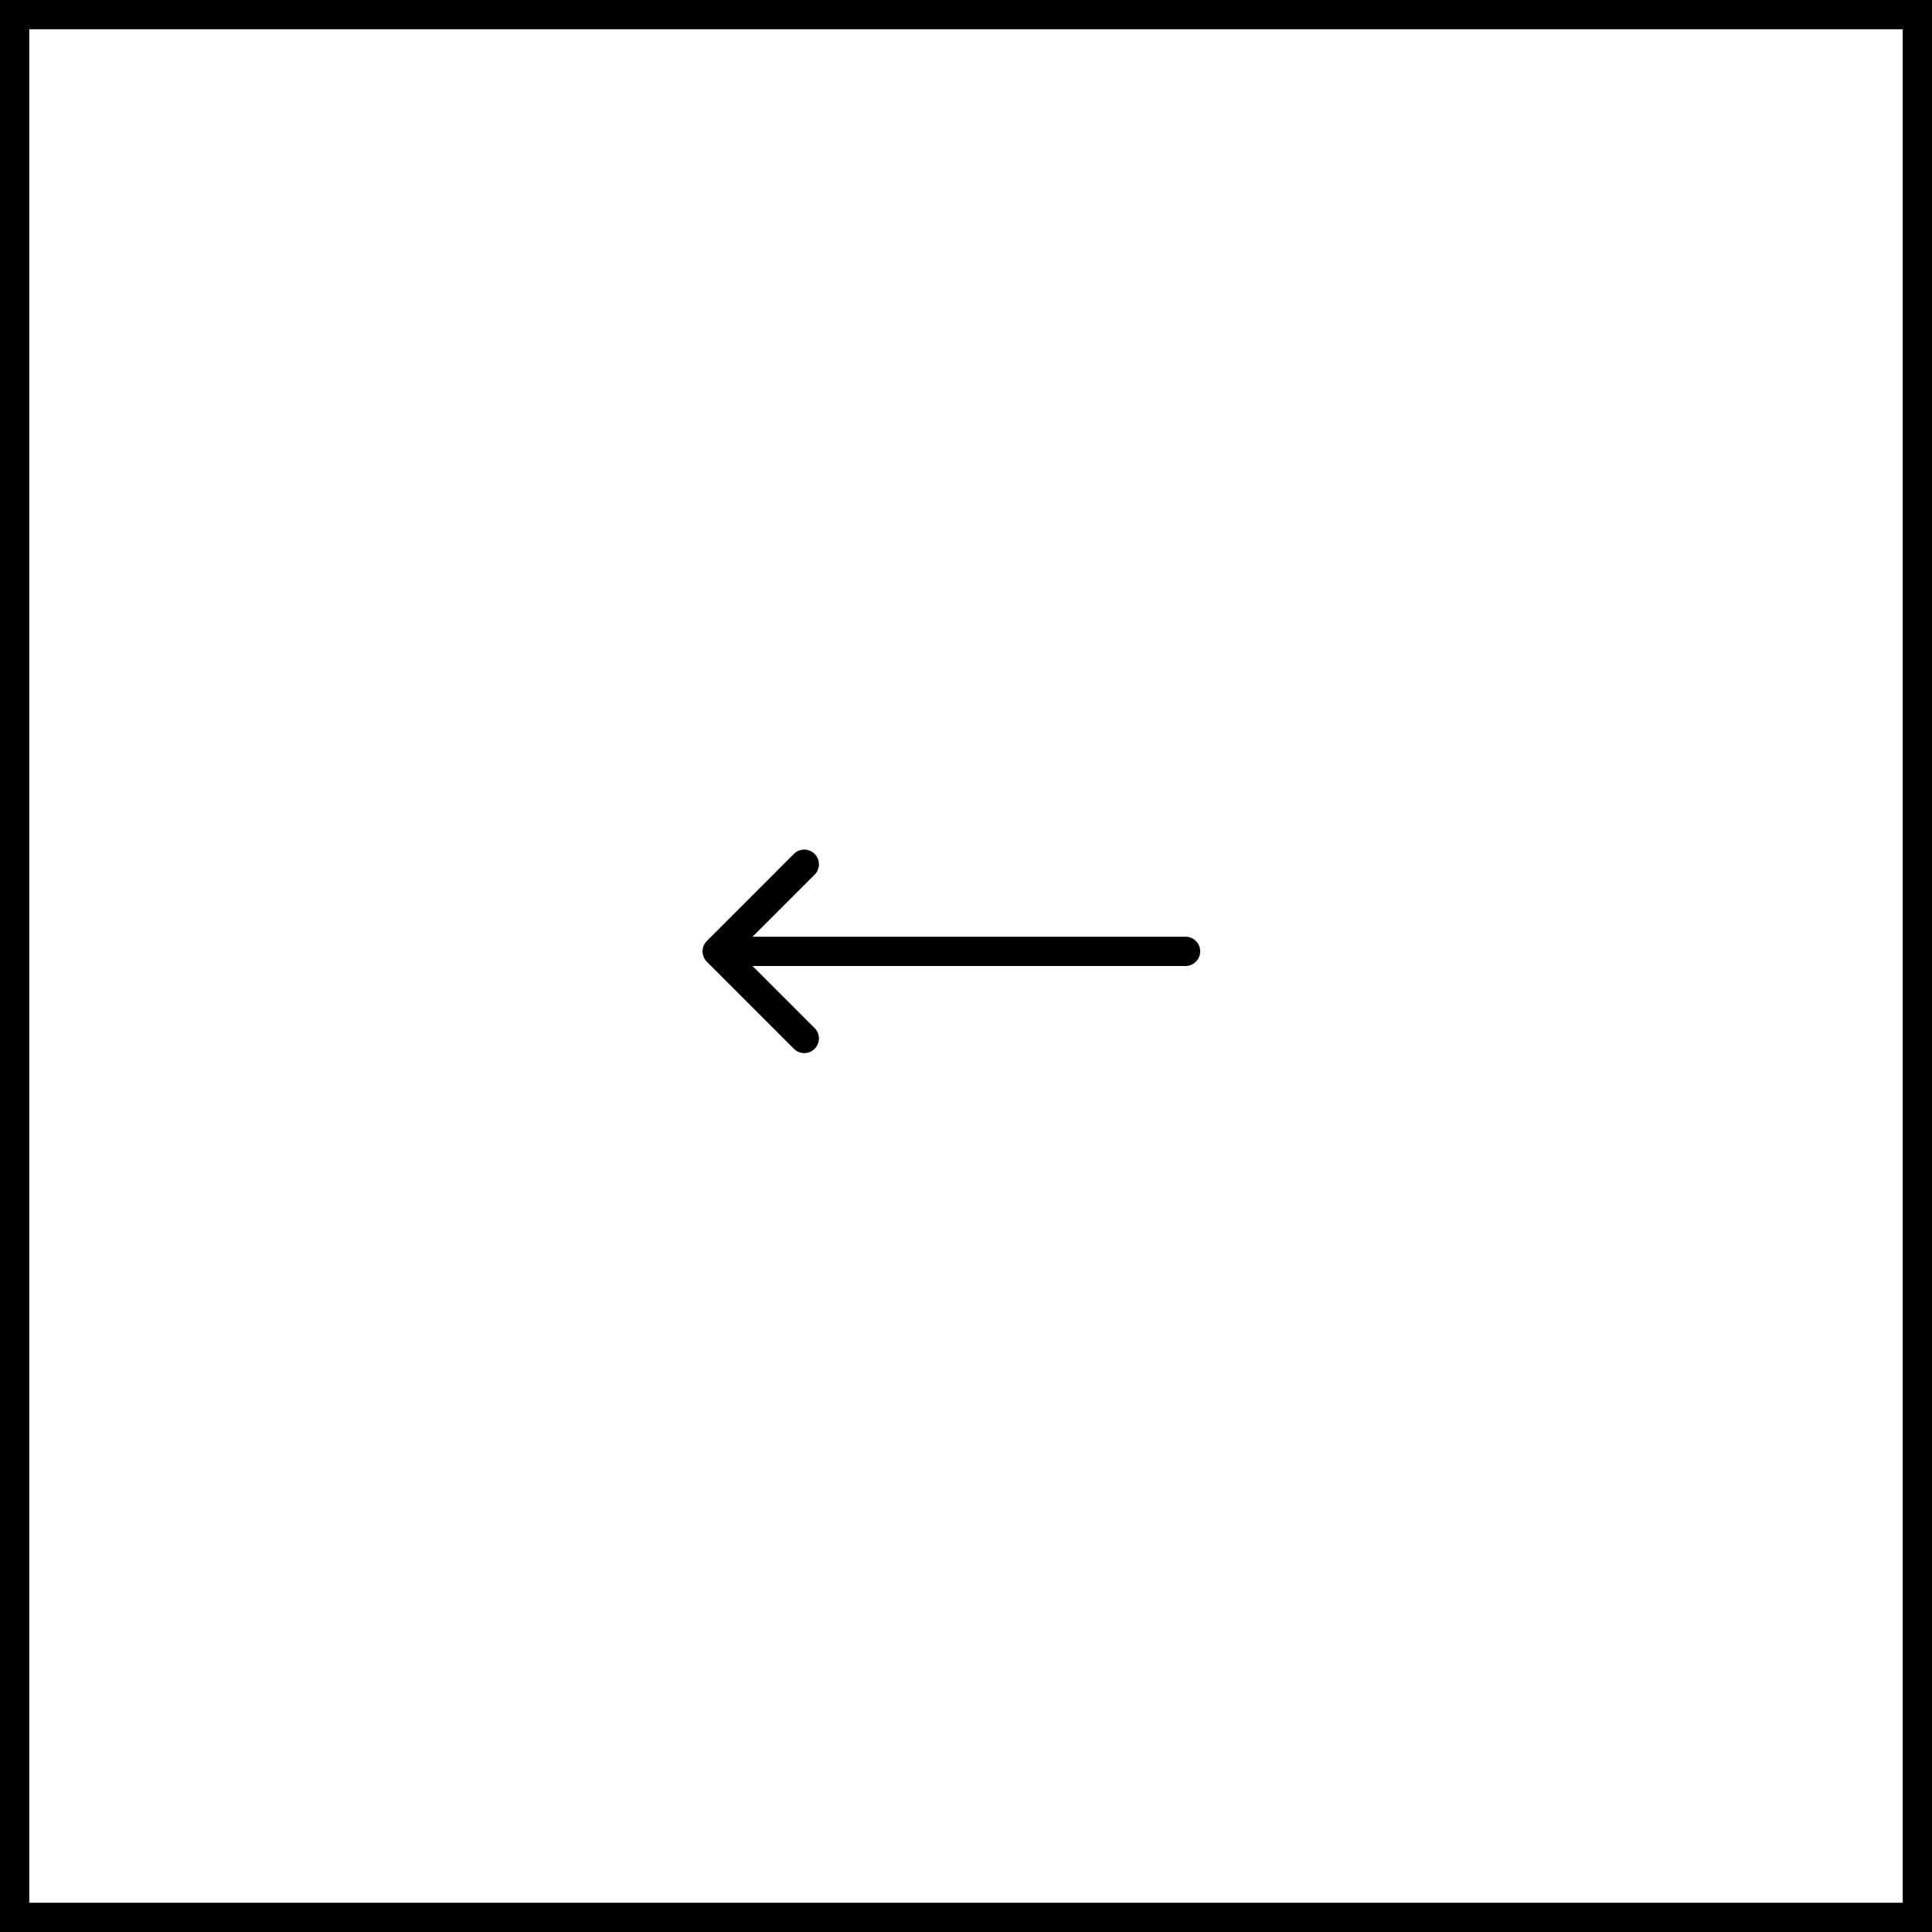 <svg xmlns="http://www.w3.org/2000/svg" width="66" height="66" viewBox="0 0 66 66">
    <rect x="0" y="0" width="66" height="66" fill="#808080" stroke="none"/>
    <g fill="none" fill-rule="evenodd">
        <path fill="#FFF" stroke="#000" d="M65.5.5H.5v65h65z"/>
        <path fill="#000" d="M40.5 33H25.707l2.147 2.146a.502.502 0 0 1-.708.708l-3-3a.502.502 0 0 1 0-.708l3-3a.502.502 0 0 1 .708.708L25.707 32H40.5a.5.5 0 0 1 0 1z"/>
    </g>
</svg>

